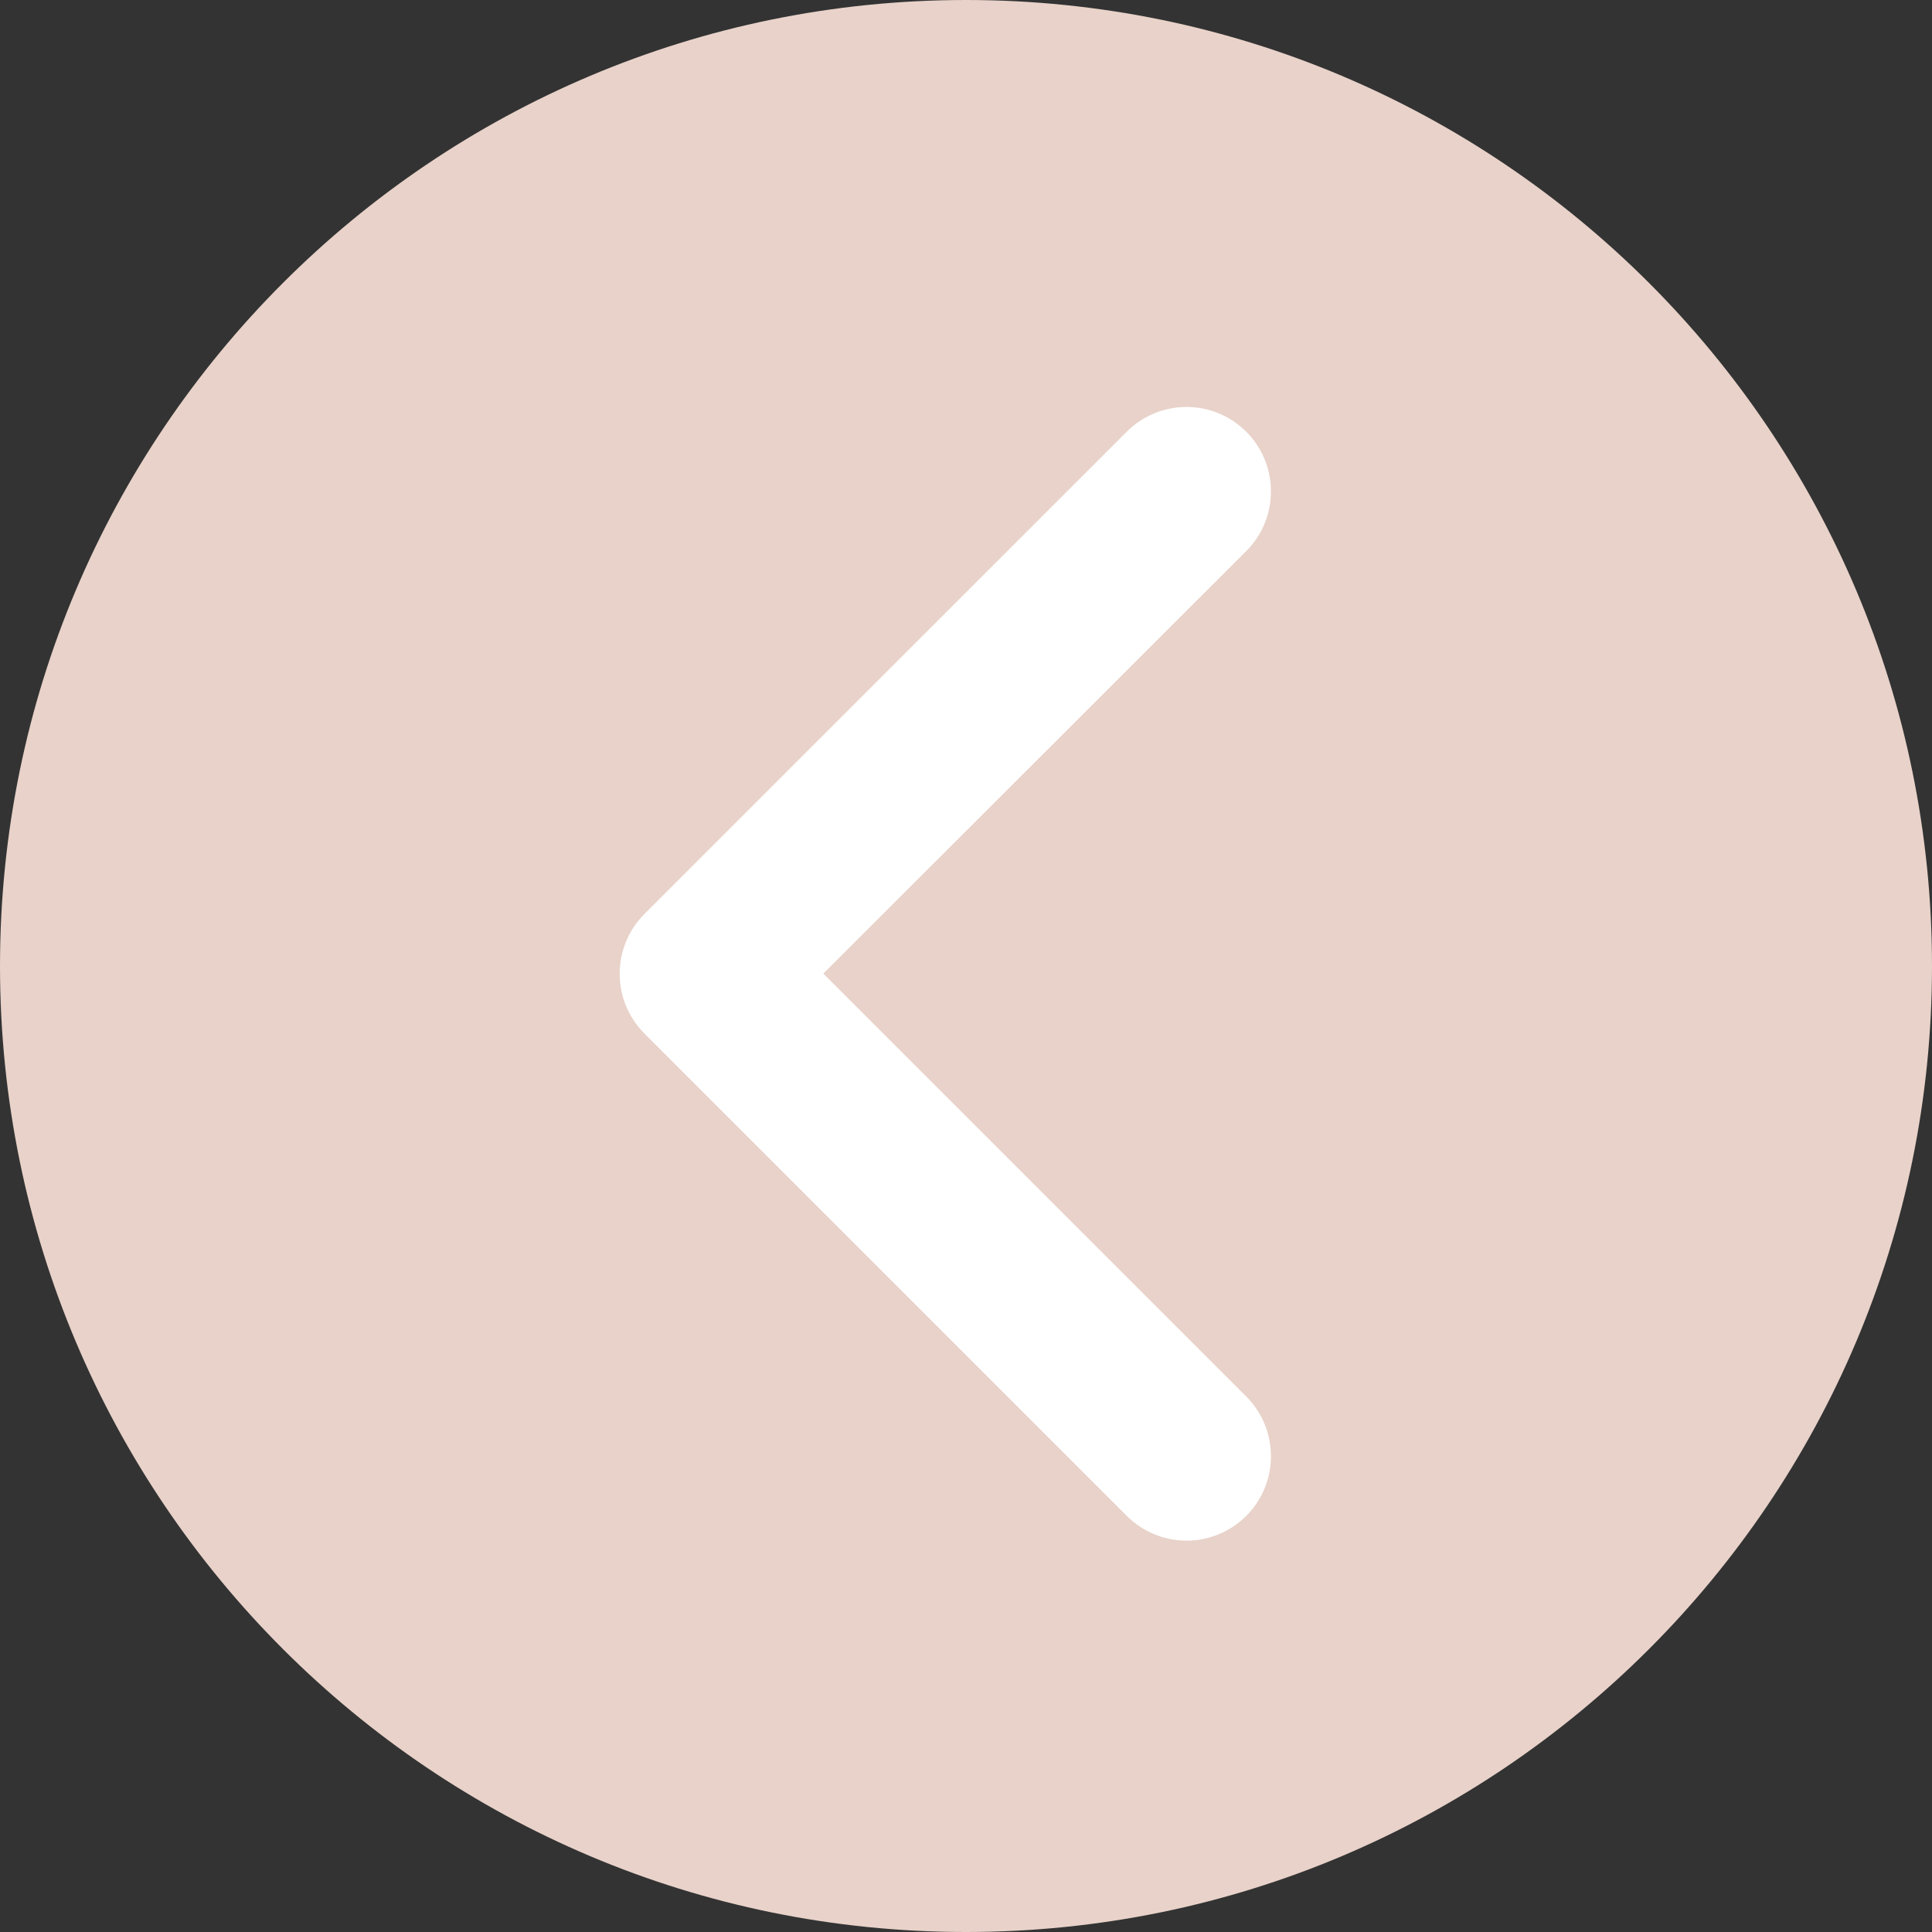<svg width="38" height="38" viewBox="0 0 38 38" fill="none" xmlns="http://www.w3.org/2000/svg">
<rect x="0" y="0" width="38" height="38" fill="#333333" stroke="none"/>
<path d="M19 38C29.493 38 38 29.493 38 19C38 8.507 29.493 0 19 0C8.507 0 0 8.507 0 19C0 29.493 8.507 38 19 38Z" fill="#E8D2C9"/>
<path fill-rule="evenodd" clip-rule="evenodd" d="M24.515 10.836C24.825 10.525 24.999 10.103 24.998 9.663C24.998 9.223 24.823 8.802 24.512 8.491C24.201 8.18 23.779 8.005 23.34 8.004C22.9 8.004 22.478 8.177 22.166 8.487L12.674 17.978C12.363 18.29 12.188 18.712 12.188 19.153C12.188 19.593 12.363 20.016 12.674 20.327L22.166 29.819C22.478 30.13 22.9 30.303 23.34 30.303C23.779 30.302 24.201 30.127 24.512 29.816C24.823 29.505 24.998 29.084 24.998 28.644C24.999 28.204 24.825 27.782 24.515 27.47L16.194 19.149L24.515 10.836Z" fill="white"/>
</svg>
